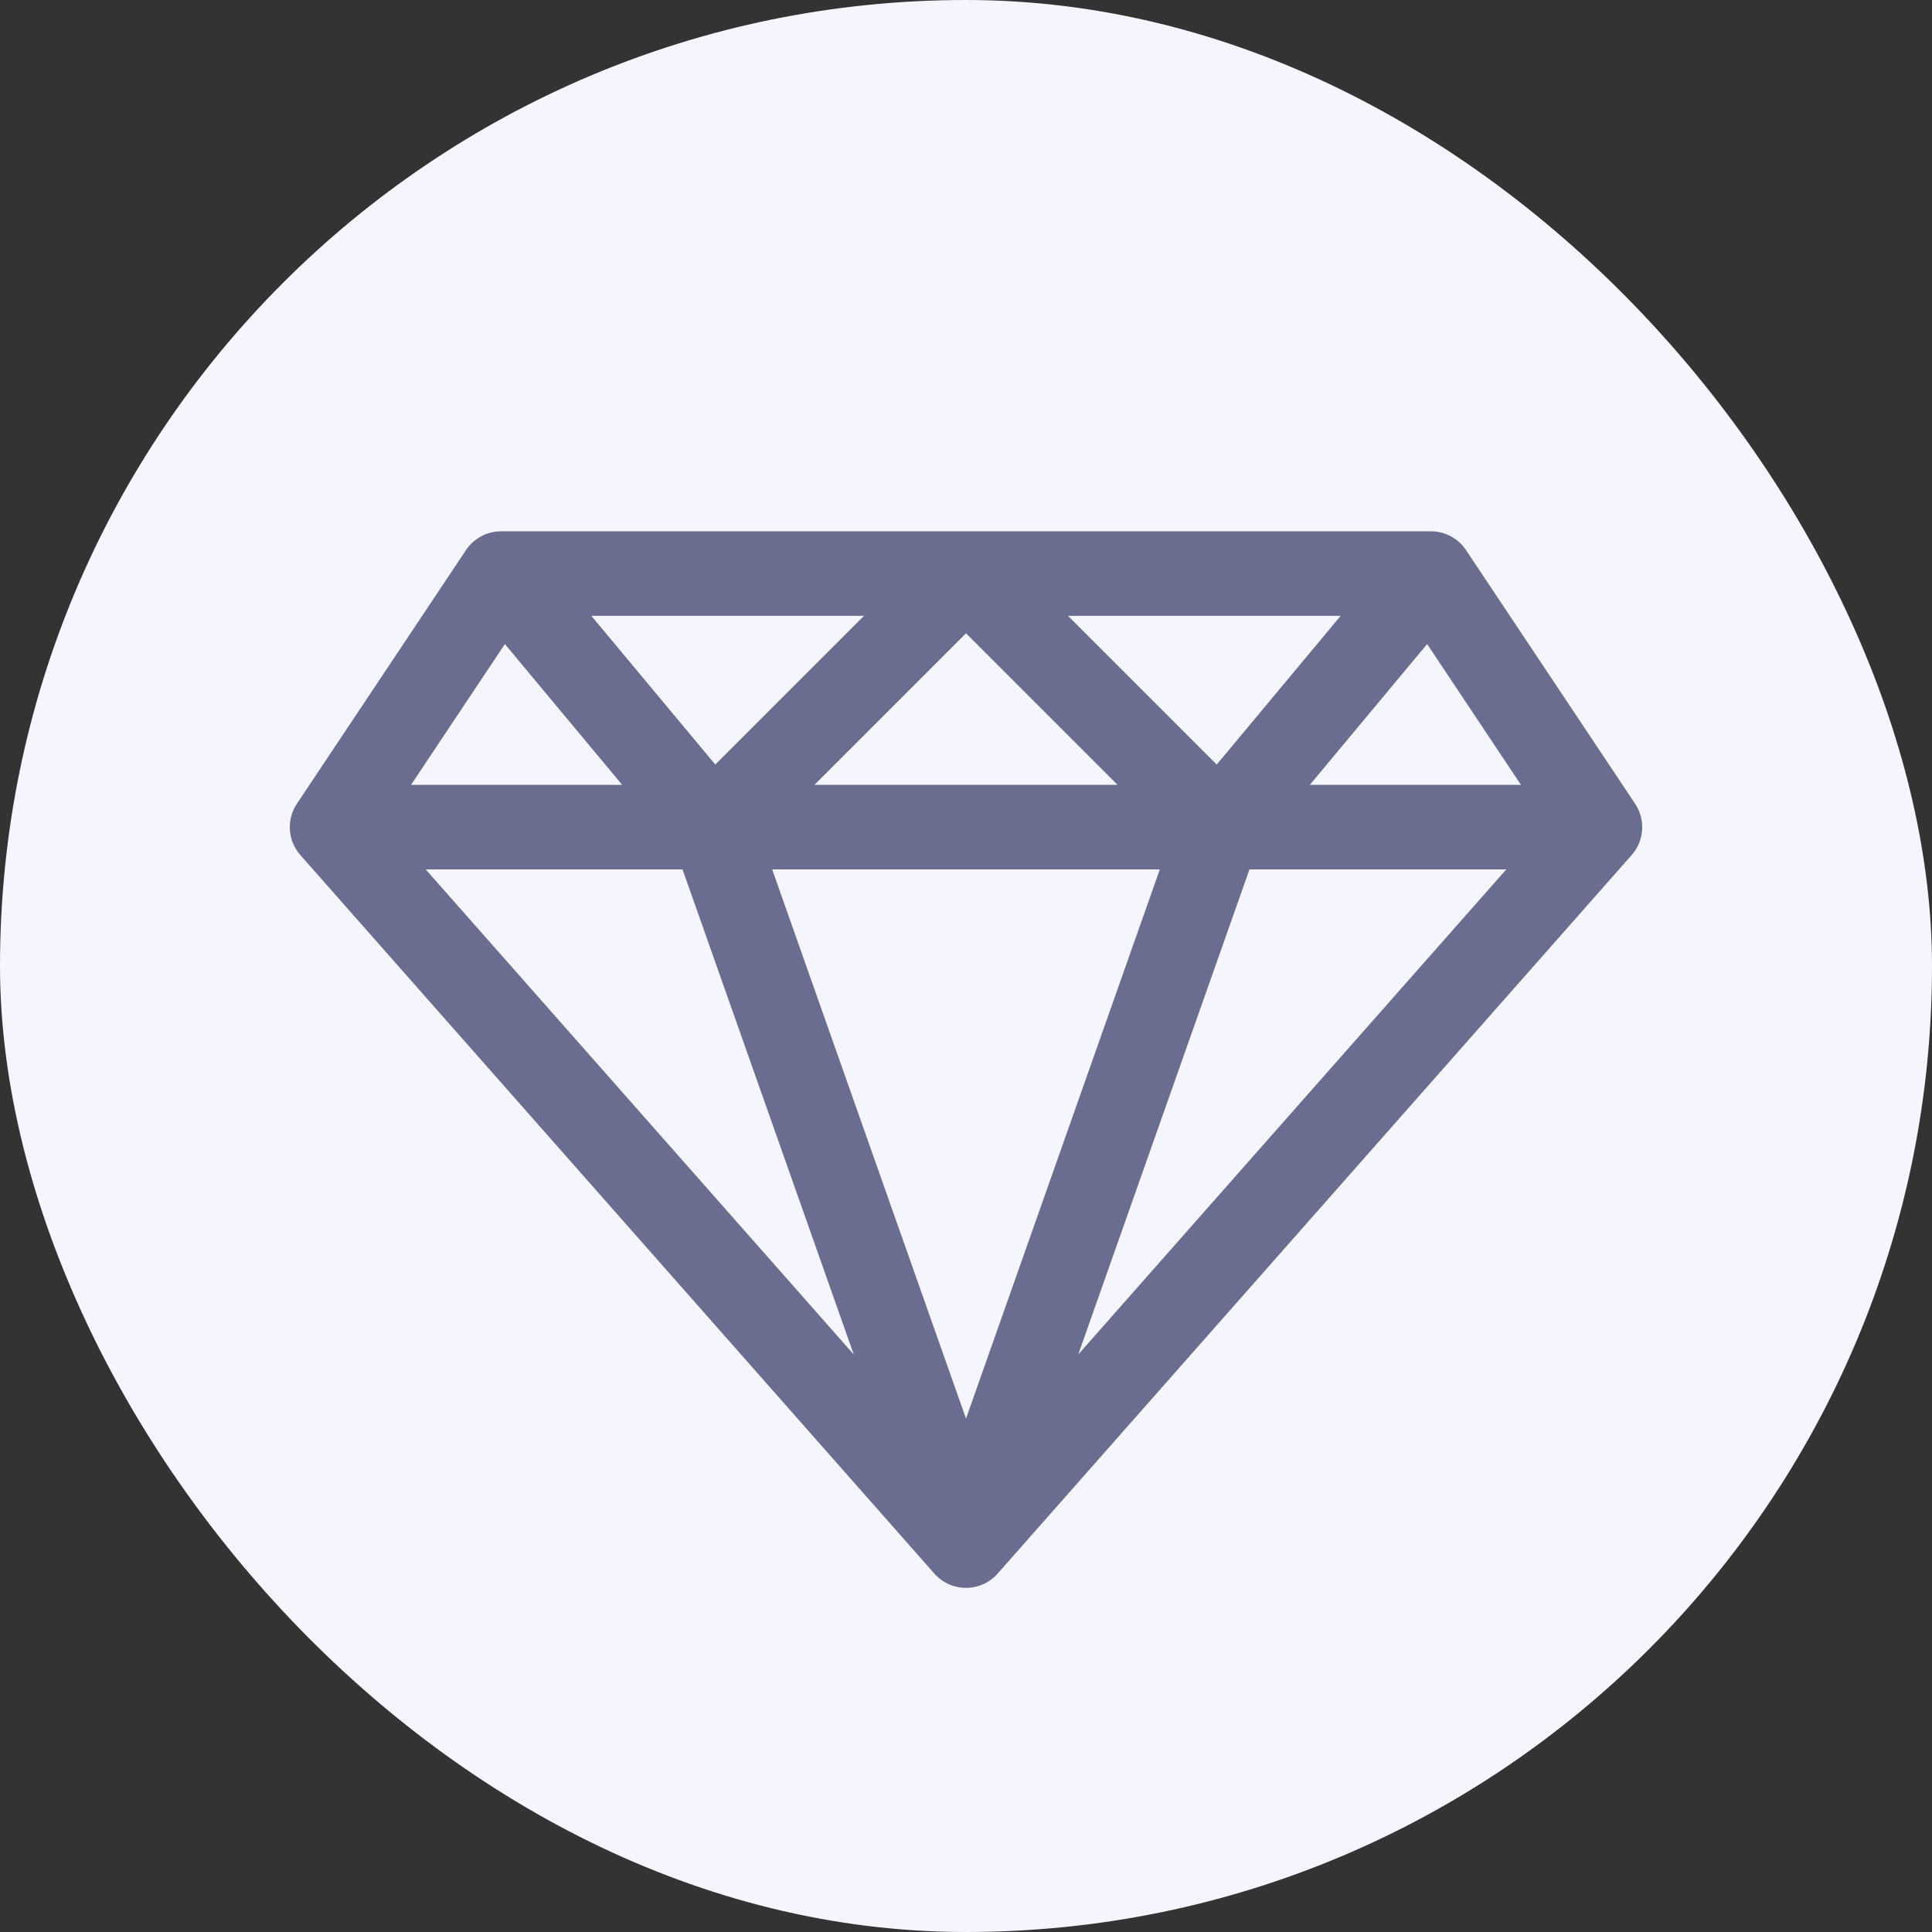 <svg width="40" height="40" viewBox="0 0 40 40" fill="none" xmlns="http://www.w3.org/2000/svg">
<rect x="0" y="0" width="40" height="40" fill="#333333" stroke="none"/>
<rect width="40" height="40" rx="20" fill="#F5F5FD"/>
<path fill-rule="evenodd" clip-rule="evenodd" d="M9.647 11.39C9.809 11.146 10.082 11 10.375 11H29.625C29.918 11 30.191 11.146 30.353 11.39L33.853 16.64C34.073 16.97 34.044 17.407 33.781 17.704L20.656 32.579C20.49 32.767 20.251 32.875 20 32.875C19.749 32.875 19.51 32.767 19.344 32.579L6.219 17.704C5.956 17.407 5.927 16.97 6.147 16.64L9.647 11.39ZM12.243 12.75L14.809 15.829L17.888 12.75H12.243ZM20 13.112L16.862 16.25H23.138L20 13.112ZM24.013 18L20 29.371L15.987 18H24.013ZM12.882 16.25H8.51L10.453 13.335L12.882 16.25ZM8.814 18H14.131L17.676 28.043L8.814 18ZM22.324 28.043L25.869 18H31.186L22.324 28.043ZM31.49 16.25H27.118L29.547 13.335L31.49 16.25ZM27.757 12.75H22.112L25.191 15.829L27.757 12.75Z" fill="#6A6D8F"/>
</svg>
